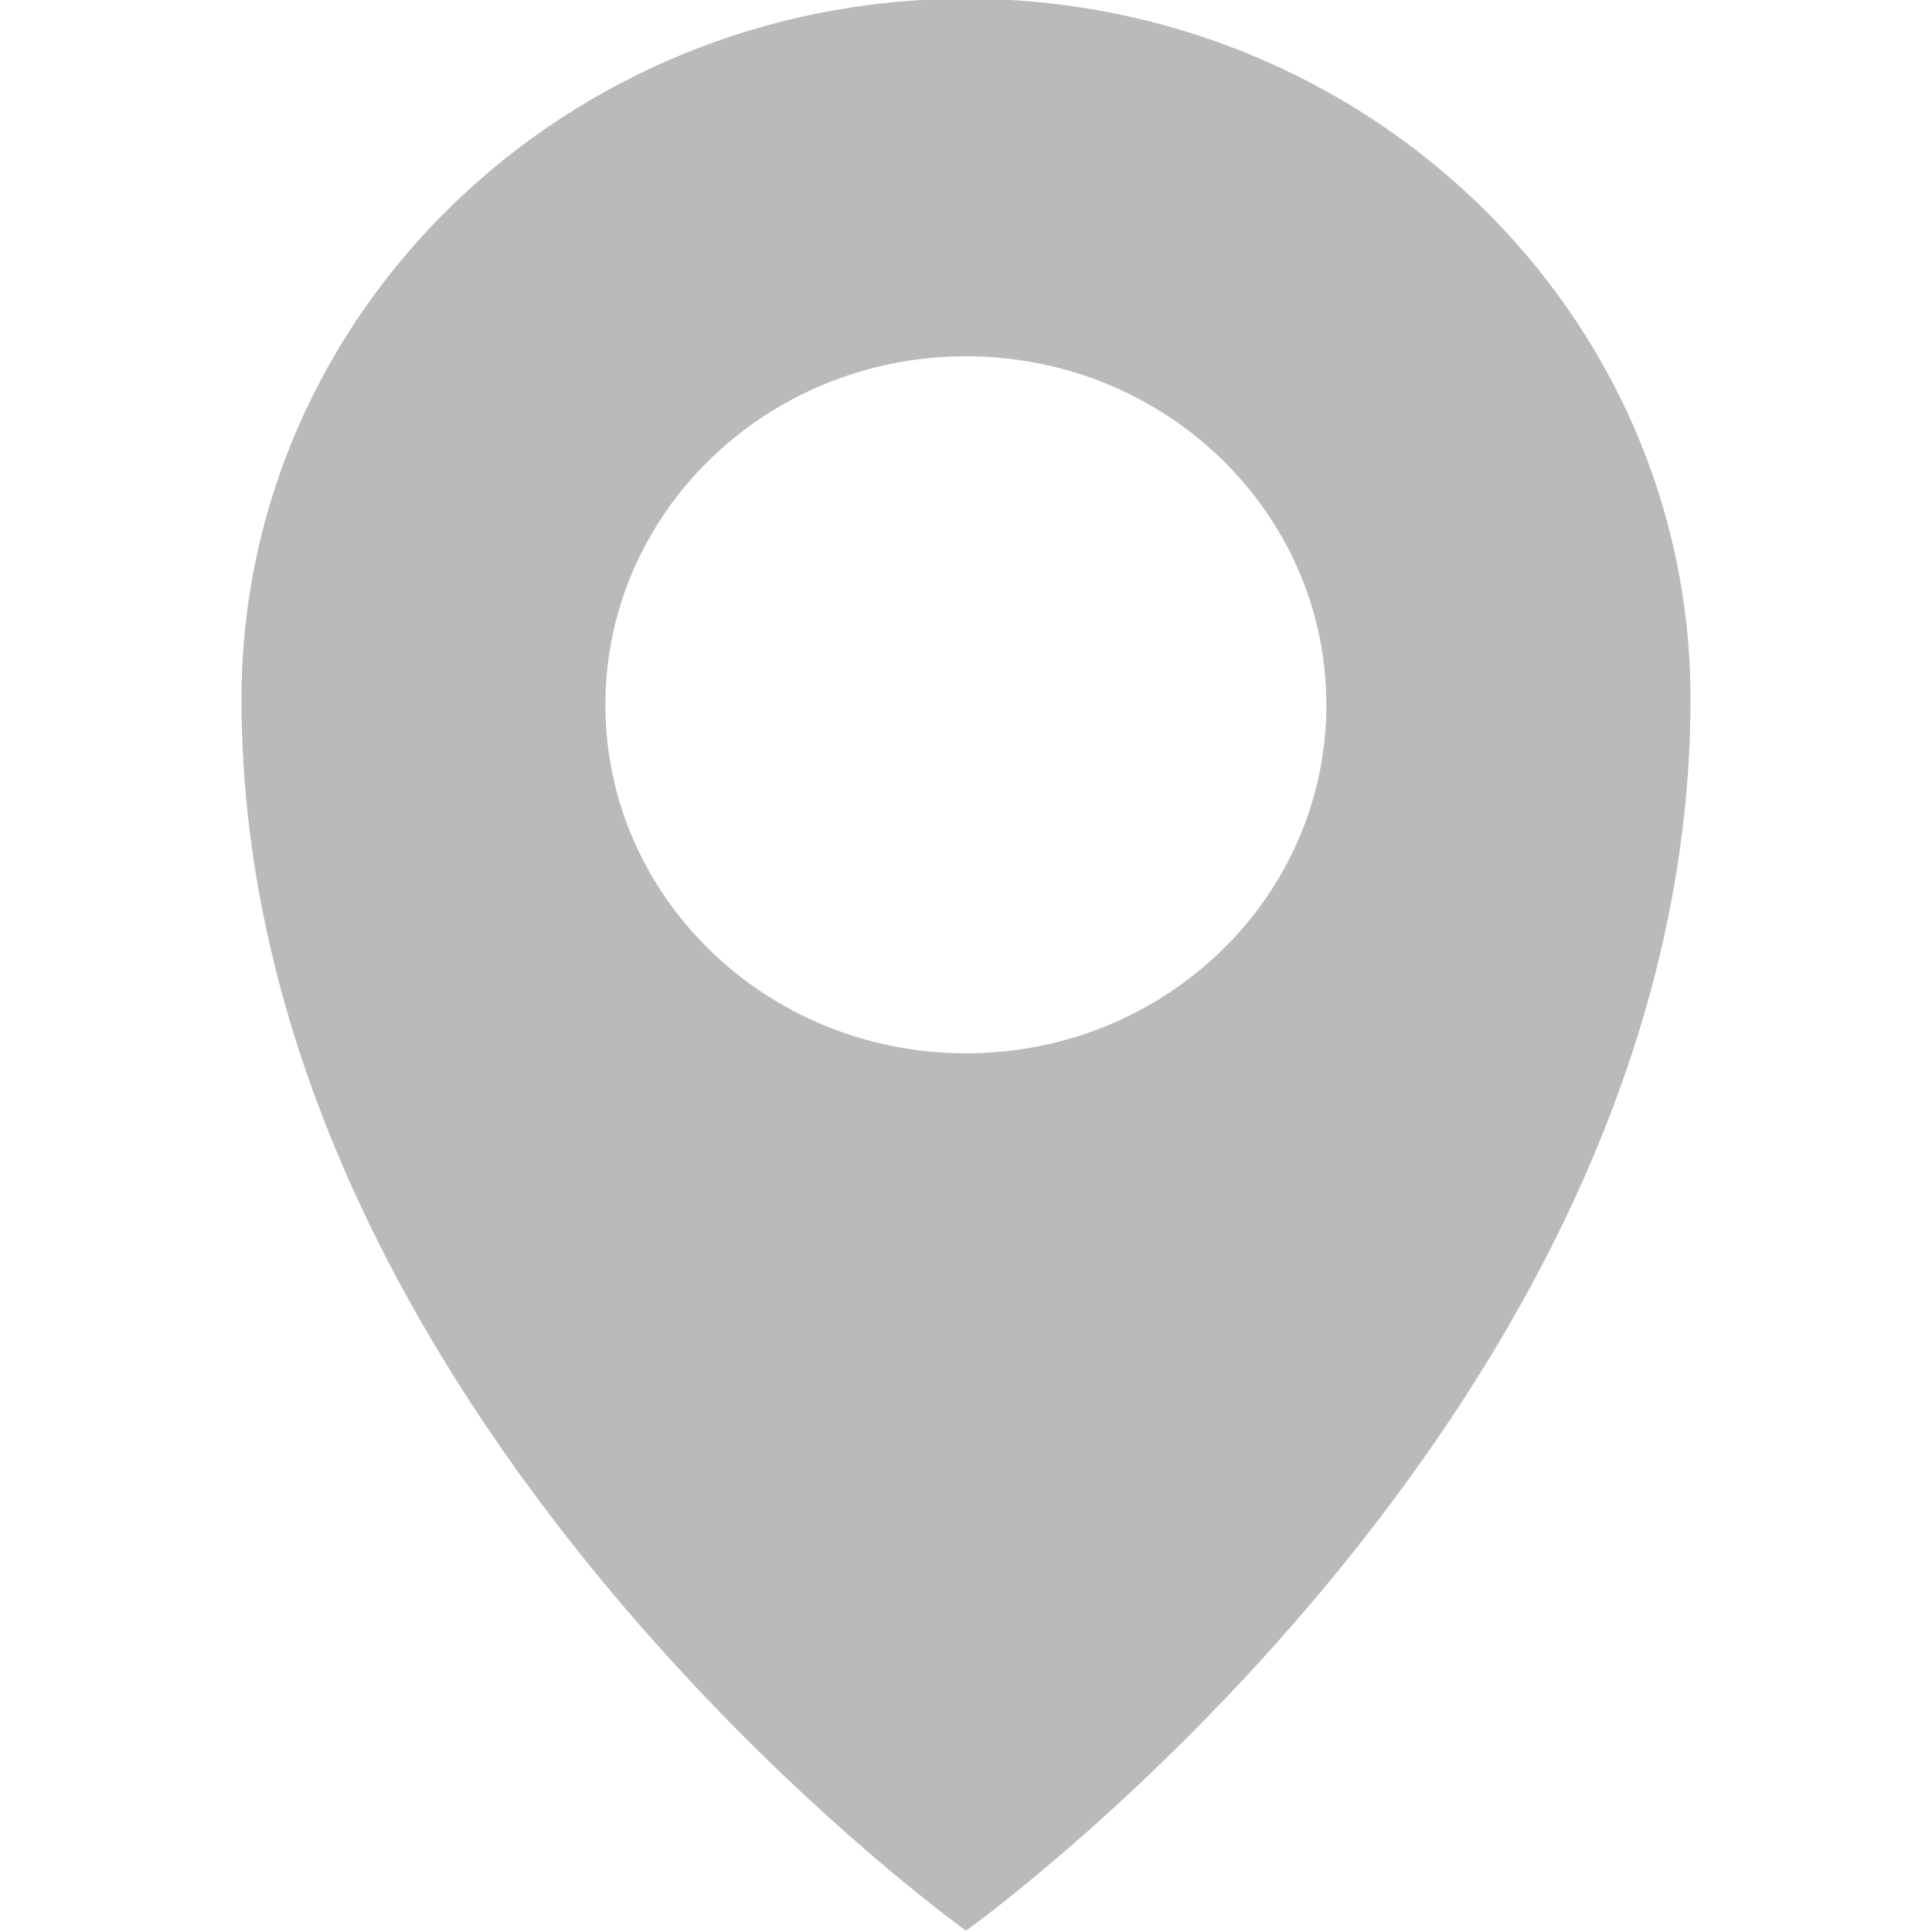 <?xml version="1.0" encoding="UTF-8" standalone="no"?>
<!-- Created with Inkscape (http://www.inkscape.org/) -->

<svg
   xmlns:dc="http://purl.org/dc/elements/1.1/"
   xmlns:cc="http://creativecommons.org/ns#"
   xmlns:rdf="http://www.w3.org/1999/02/22-rdf-syntax-ns#"
   xmlns:svg="http://www.w3.org/2000/svg"
   xmlns="http://www.w3.org/2000/svg"
   version="1.1"
   width="100"
   height="100"
   viewBox="0 0 100 100"
   id="Ebene_1"
   xml:space="preserve"><defs
   id="defs9" />
<g
   id="g3"
   style="opacity:0.27">
	<path
   d="m 87.5,36.172 c 0,-20.014 -16.785,-36.24 -37.5,-36.24 -20.709,0 -37.5,16.226 -37.5,36.24 0,37.002 37.5,63.76 37.5,63.76 0,0 37.5,-26.757 37.5,-63.76 z M 50,54.52 c -10.309,0 -18.665,-8.072 -18.665,-18.039 0,-9.964 8.356,-18.039 18.665,-18.039 10.309,0 18.652,8.075 18.652,18.039 0,9.966 -8.343,18.039 -18.652,18.039 z"
   id="path5" />
</g>
</svg>